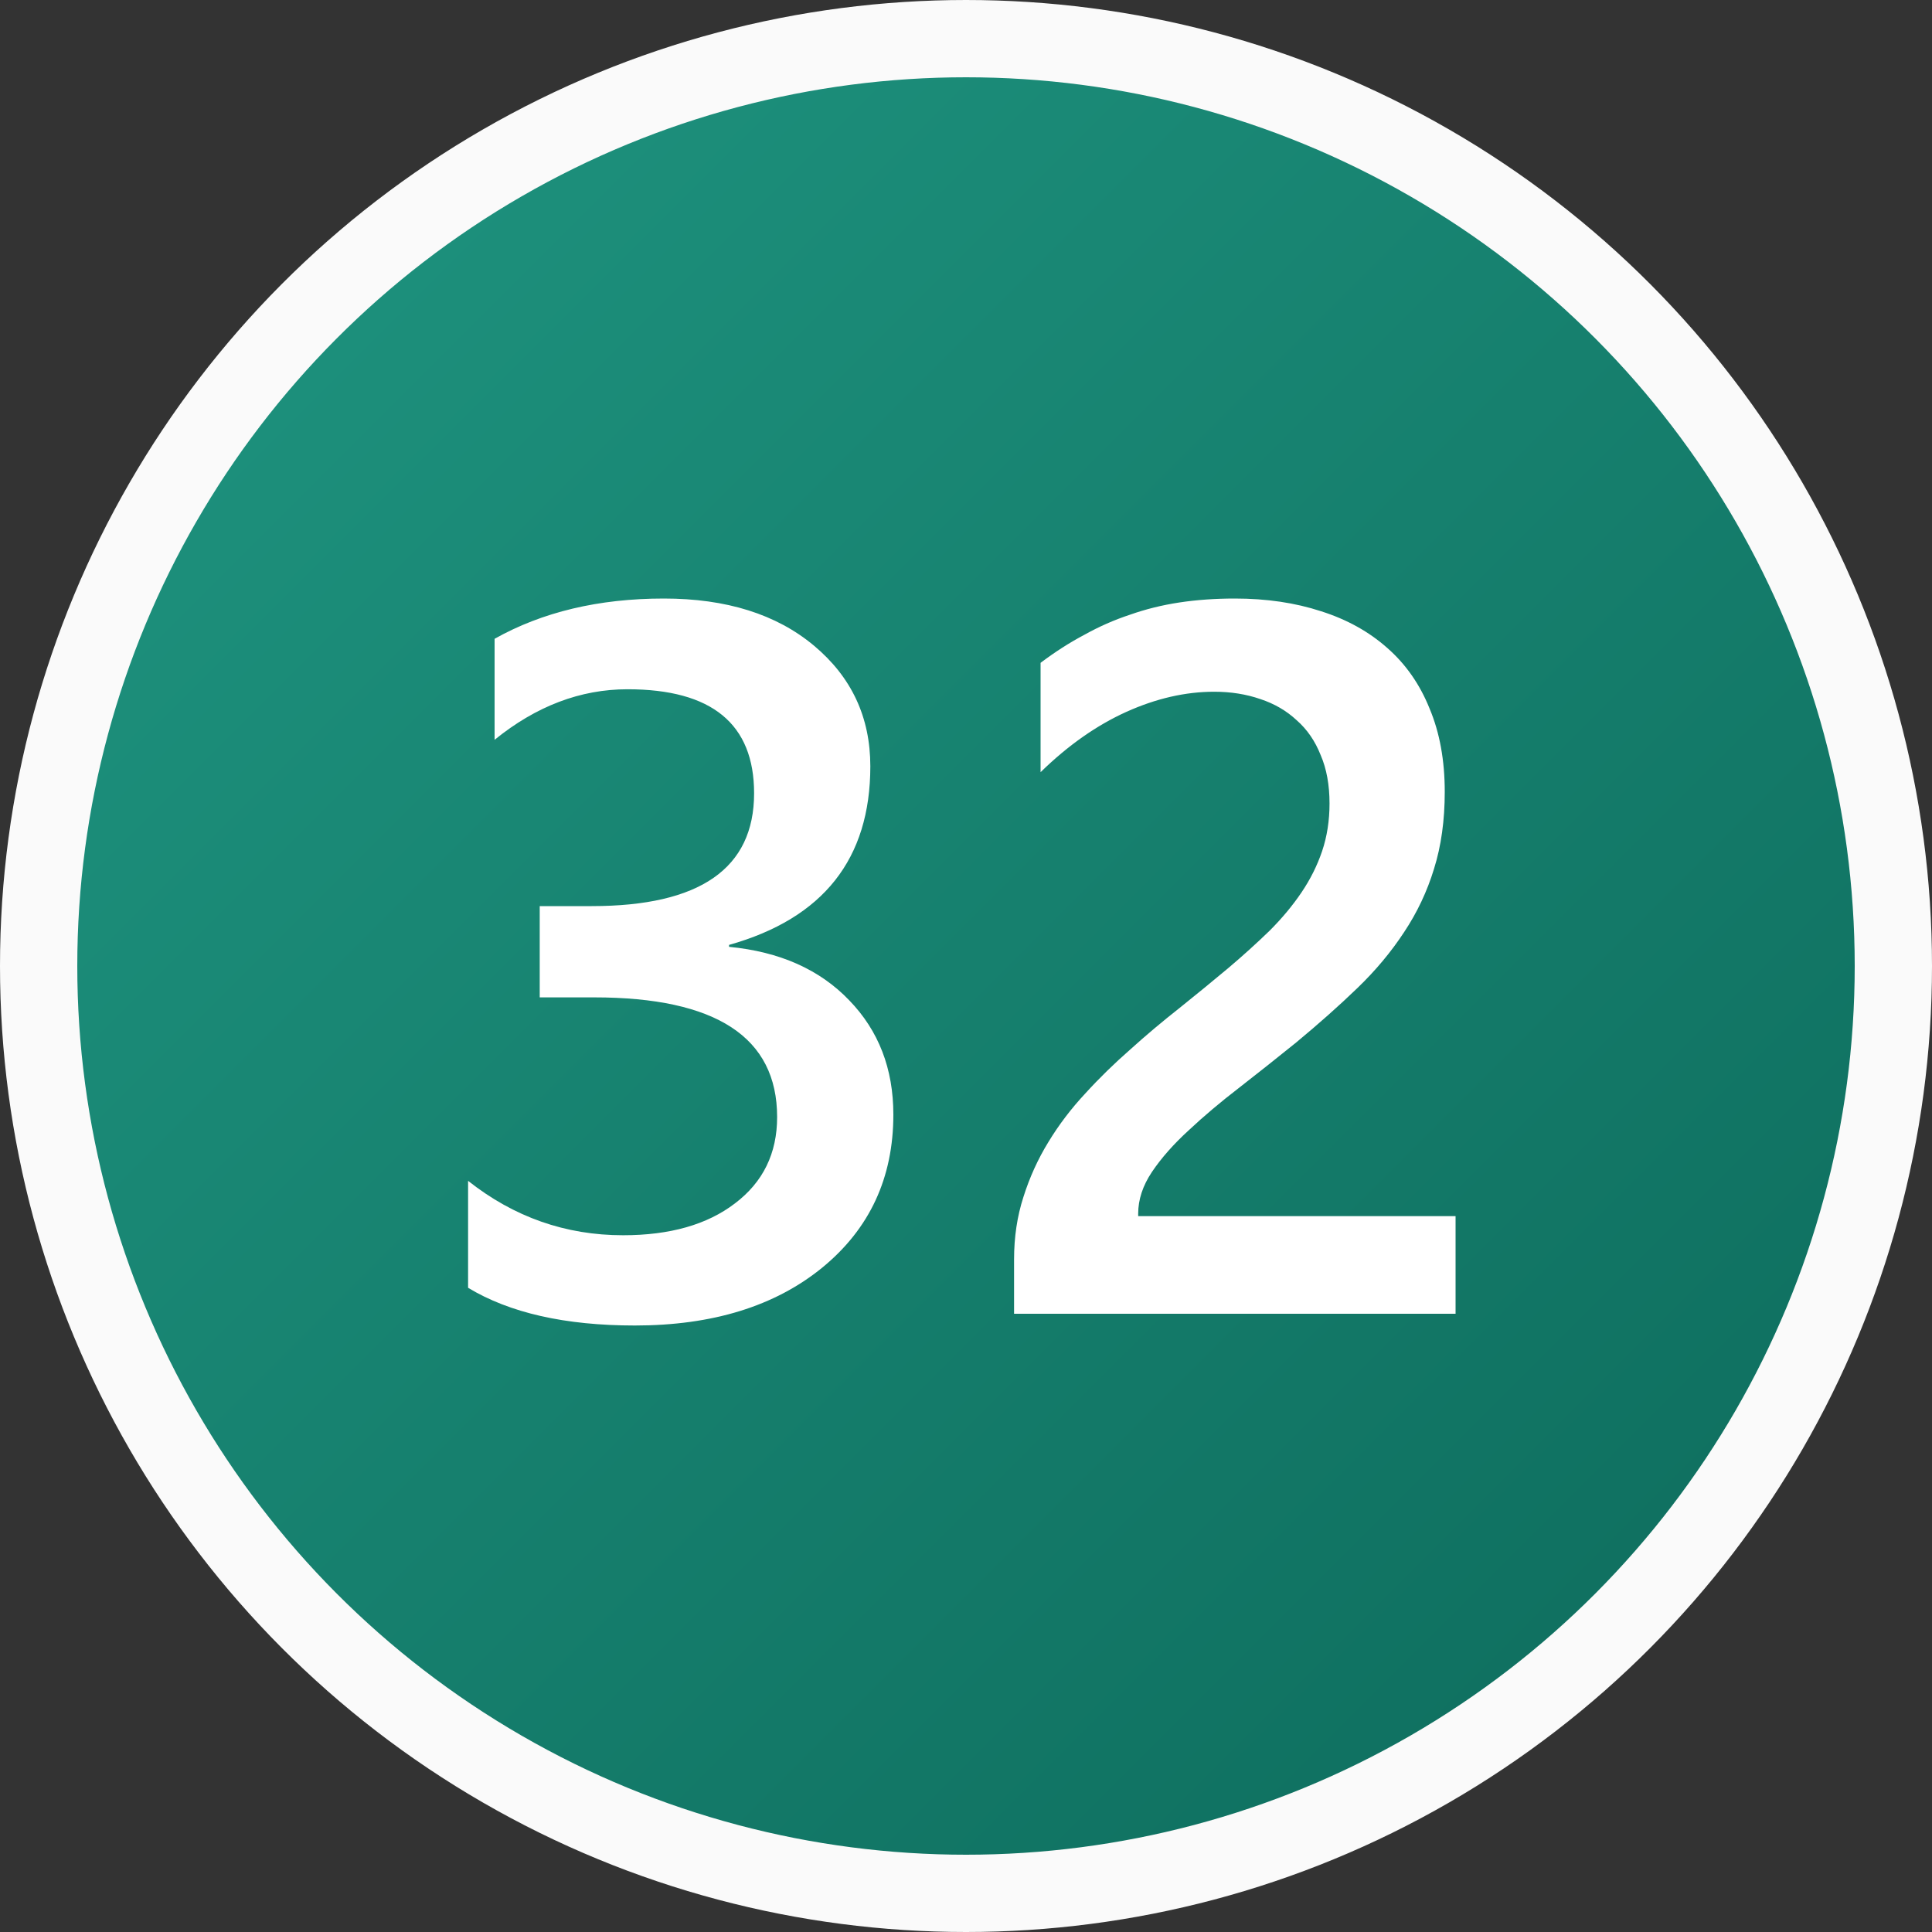<svg width="25" height="25" viewBox="0 0 25 25" fill="none" xmlns="http://www.w3.org/2000/svg">
<rect x="0" y="0" width="25" height="25" fill="#333333" stroke="none"/>
<circle cx="12.5" cy="12.5" r="12" fill="url(#paint0_linear_28_2417)" stroke="#FAFAFA"/>
<path d="M6.057 16.664V15.28C6.65 15.749 7.318 15.984 8.063 15.984C8.668 15.984 9.151 15.847 9.51 15.572C9.874 15.297 10.056 14.924 10.056 14.455C10.056 13.422 9.267 12.906 7.688 12.906H6.984V11.725H7.657C9.057 11.725 9.758 11.238 9.758 10.265C9.758 9.368 9.212 8.919 8.12 8.919C7.511 8.919 6.937 9.137 6.4 9.573V8.266C7.018 7.919 7.748 7.745 8.59 7.745C9.398 7.745 10.046 7.948 10.532 8.354C11.019 8.761 11.262 9.281 11.262 9.916C11.262 11.114 10.653 11.884 9.434 12.227V12.252C10.09 12.315 10.608 12.546 10.989 12.944C11.37 13.337 11.56 13.83 11.56 14.423C11.56 15.24 11.254 15.9 10.64 16.403C10.027 16.903 9.218 17.152 8.215 17.152C7.314 17.152 6.595 16.989 6.057 16.664ZM18.835 17H13.122V16.295C13.122 16.008 13.162 15.739 13.243 15.489C13.323 15.235 13.431 14.998 13.566 14.778C13.702 14.554 13.861 14.345 14.043 14.15C14.224 13.951 14.419 13.761 14.627 13.579C14.834 13.392 15.045 13.215 15.261 13.045C15.477 12.872 15.689 12.698 15.896 12.525C16.091 12.36 16.268 12.199 16.429 12.043C16.59 11.882 16.727 11.717 16.842 11.547C16.956 11.378 17.045 11.2 17.108 11.014C17.172 10.824 17.204 10.618 17.204 10.398C17.204 10.157 17.166 9.948 17.089 9.77C17.017 9.588 16.914 9.438 16.778 9.319C16.647 9.197 16.491 9.106 16.309 9.046C16.127 8.983 15.928 8.951 15.712 8.951C15.339 8.951 14.961 9.038 14.576 9.211C14.191 9.385 13.82 9.645 13.465 9.992V8.577C13.651 8.437 13.839 8.316 14.03 8.215C14.22 8.109 14.417 8.022 14.62 7.955C14.823 7.883 15.037 7.83 15.261 7.796C15.486 7.762 15.725 7.745 15.979 7.745C16.389 7.745 16.761 7.8 17.096 7.91C17.43 8.016 17.716 8.175 17.953 8.386C18.19 8.594 18.372 8.854 18.498 9.167C18.63 9.48 18.695 9.84 18.695 10.246C18.695 10.614 18.649 10.947 18.556 11.243C18.467 11.535 18.338 11.808 18.169 12.062C18.003 12.315 17.802 12.557 17.565 12.785C17.328 13.014 17.064 13.248 16.772 13.49C16.526 13.689 16.281 13.883 16.036 14.074C15.794 14.26 15.576 14.444 15.382 14.626C15.187 14.804 15.028 14.984 14.906 15.165C14.787 15.343 14.728 15.523 14.728 15.705V15.737H18.835V17Z" fill="white"/>
<defs>
<linearGradient id="paint0_linear_28_2417" x1="0" y1="0" x2="25" y2="25" gradientUnits="userSpaceOnUse">
<stop stop-color="#209782"/>
<stop offset="1" stop-color="#0C695A"/>
</linearGradient>
</defs>
</svg>
